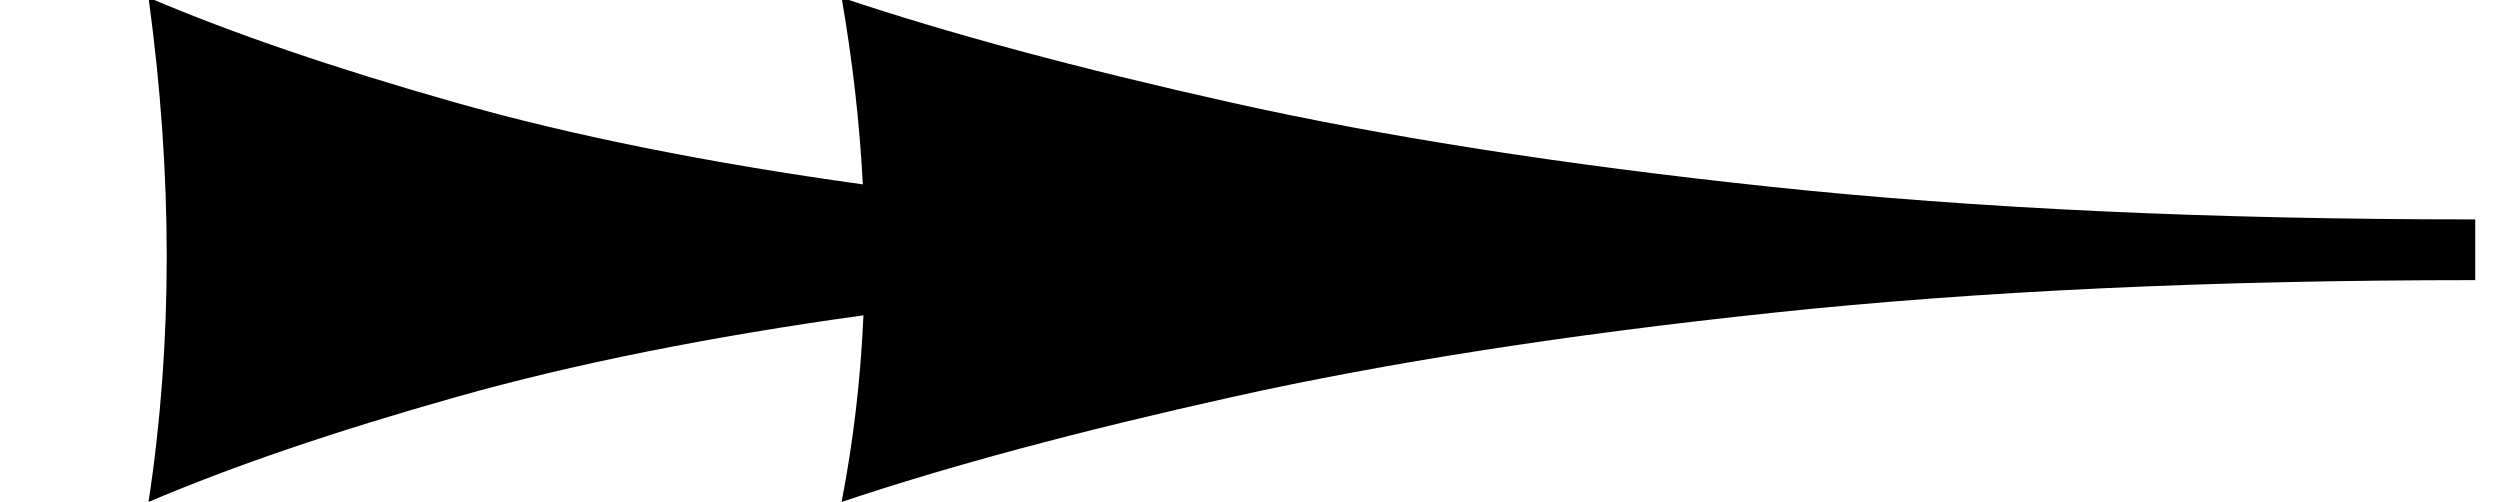 <?xml version="1.0" standalone="no"?>
<!DOCTYPE svg PUBLIC "-//W3C//DTD SVG 1.1//EN" "http://www.w3.org/Graphics/SVG/1.1/DTD/svg11.dtd" >
<svg xmlns="http://www.w3.org/2000/svg" xmlns:xlink="http://www.w3.org/1999/xlink" version="1.1" viewBox="0 0 1010 203">
   <path fill="currentColor"
d="M1000 113.173c-106.368 0 -201.061 4.403 -284.08 13.208s-155.66 20.126 -217.925 33.962c-62.264 13.837 -114.929 27.988 -157.995 42.453c4.772 -24.583 7.716 -49.72 8.83 -75.41c-62.355 8.655 -117.138 19.642 -164.349 32.957
c-49.057 13.837 -90.551 27.988 -124.481 42.453c4.905 -32.076 7.358 -65.095 7.358 -99.057s-2.453 -68.868 -7.358 -104.717c33.931 14.464 75.322 28.615 124.175 42.453c47.106 13.341 101.908 24.345 164.407 33.008
c-1.269 -24.671 -4.129 -49.825 -8.582 -75.461c43.066 14.464 95.601 28.615 157.606 42.453c62.005 13.836 134.516 25.157 217.535 33.962c83.019 8.804 177.972 13.208 284.858 13.208v24.527z" />
</svg>
